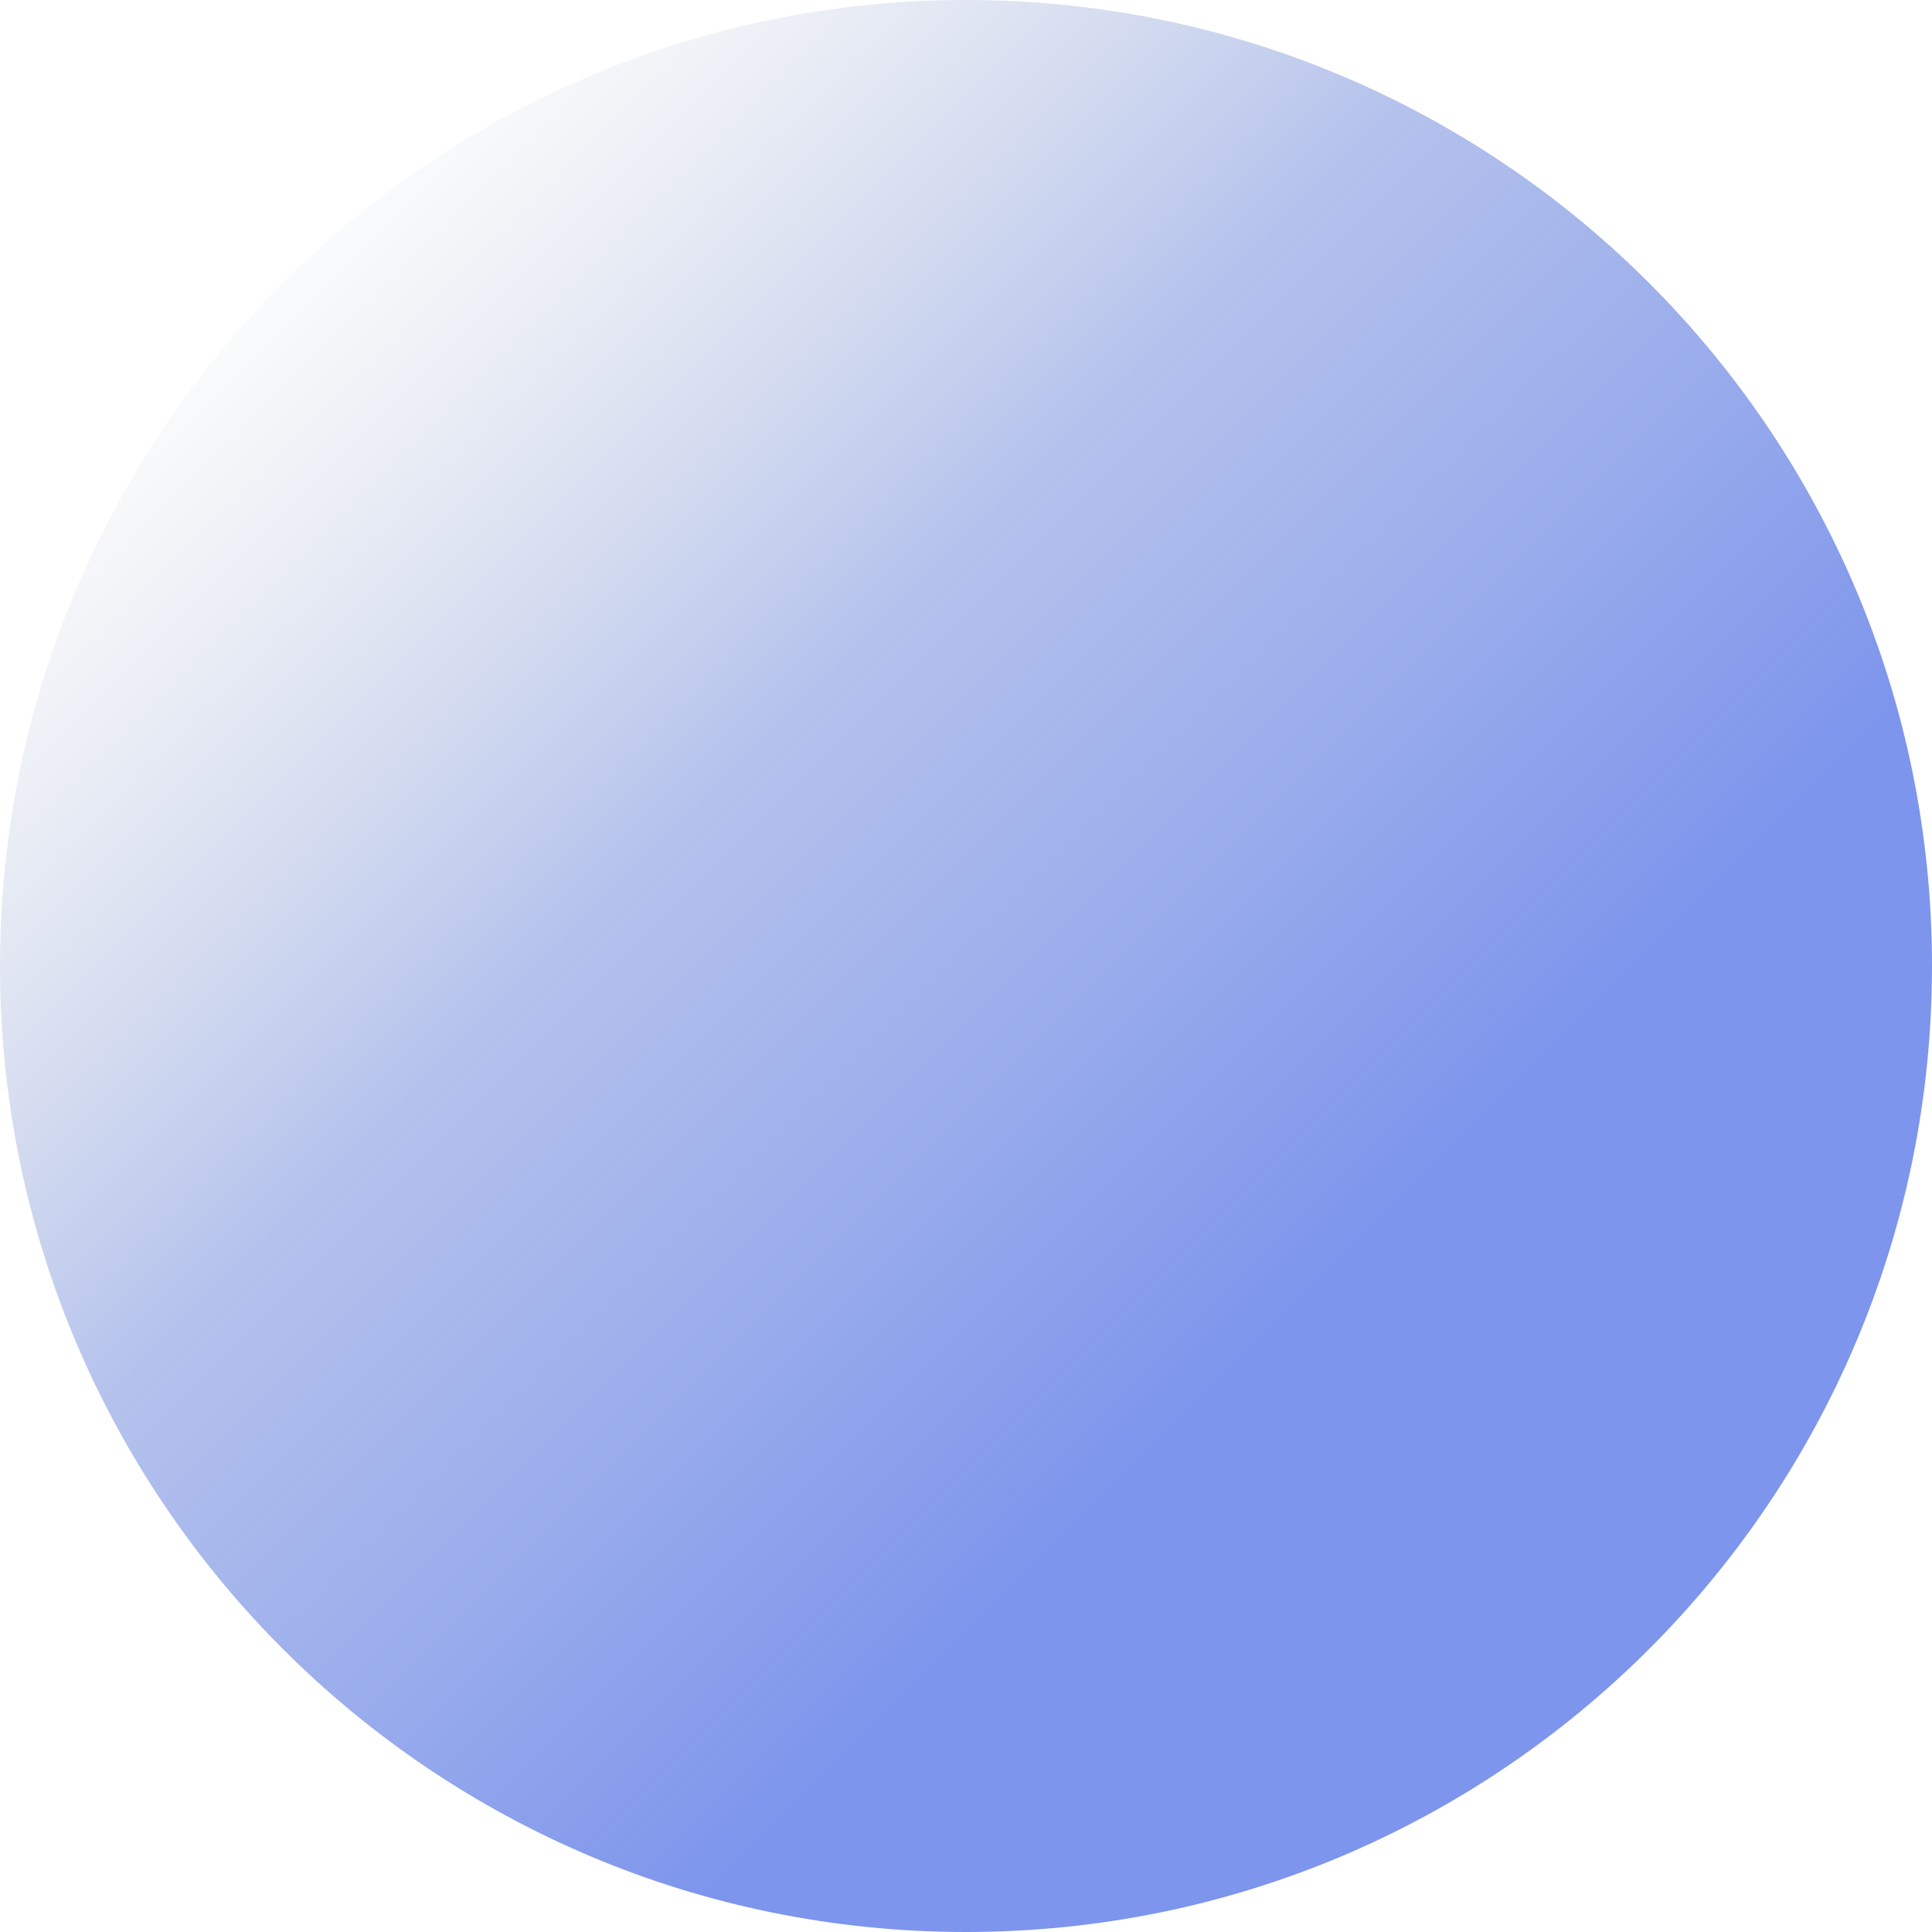 <svg width="511" height="511" viewBox="0 0 511 511" fill="none" xmlns="http://www.w3.org/2000/svg">
<g clip-path="url(#clip0_167_82)">
<path d="M255.5 511C396.609 511 511 396.609 511 255.5C511 114.391 396.609 0 255.5 0C114.391 0 0 114.391 0 255.5C0 396.609 114.391 511 255.5 511Z" fill="url(#paint0_linear_167_82)"/>
</g>
<defs>
<linearGradient id="paint0_linear_167_82" x1="434.452" y1="427.308" x2="63.28" y2="56.135" gradientUnits="userSpaceOnUse">
<stop offset="0.234" stop-color="#7D95EC"/>
<stop offset="0.625" stop-color="#91A5E4" stop-opacity="0.68"/>
<stop offset="1" stop-color="#BDC6D2" stop-opacity="0"/>
</linearGradient>
<clipPath id="clip0_167_82">
<rect width="511" height="511" fill="white"/>
</clipPath>
</defs>
</svg>
